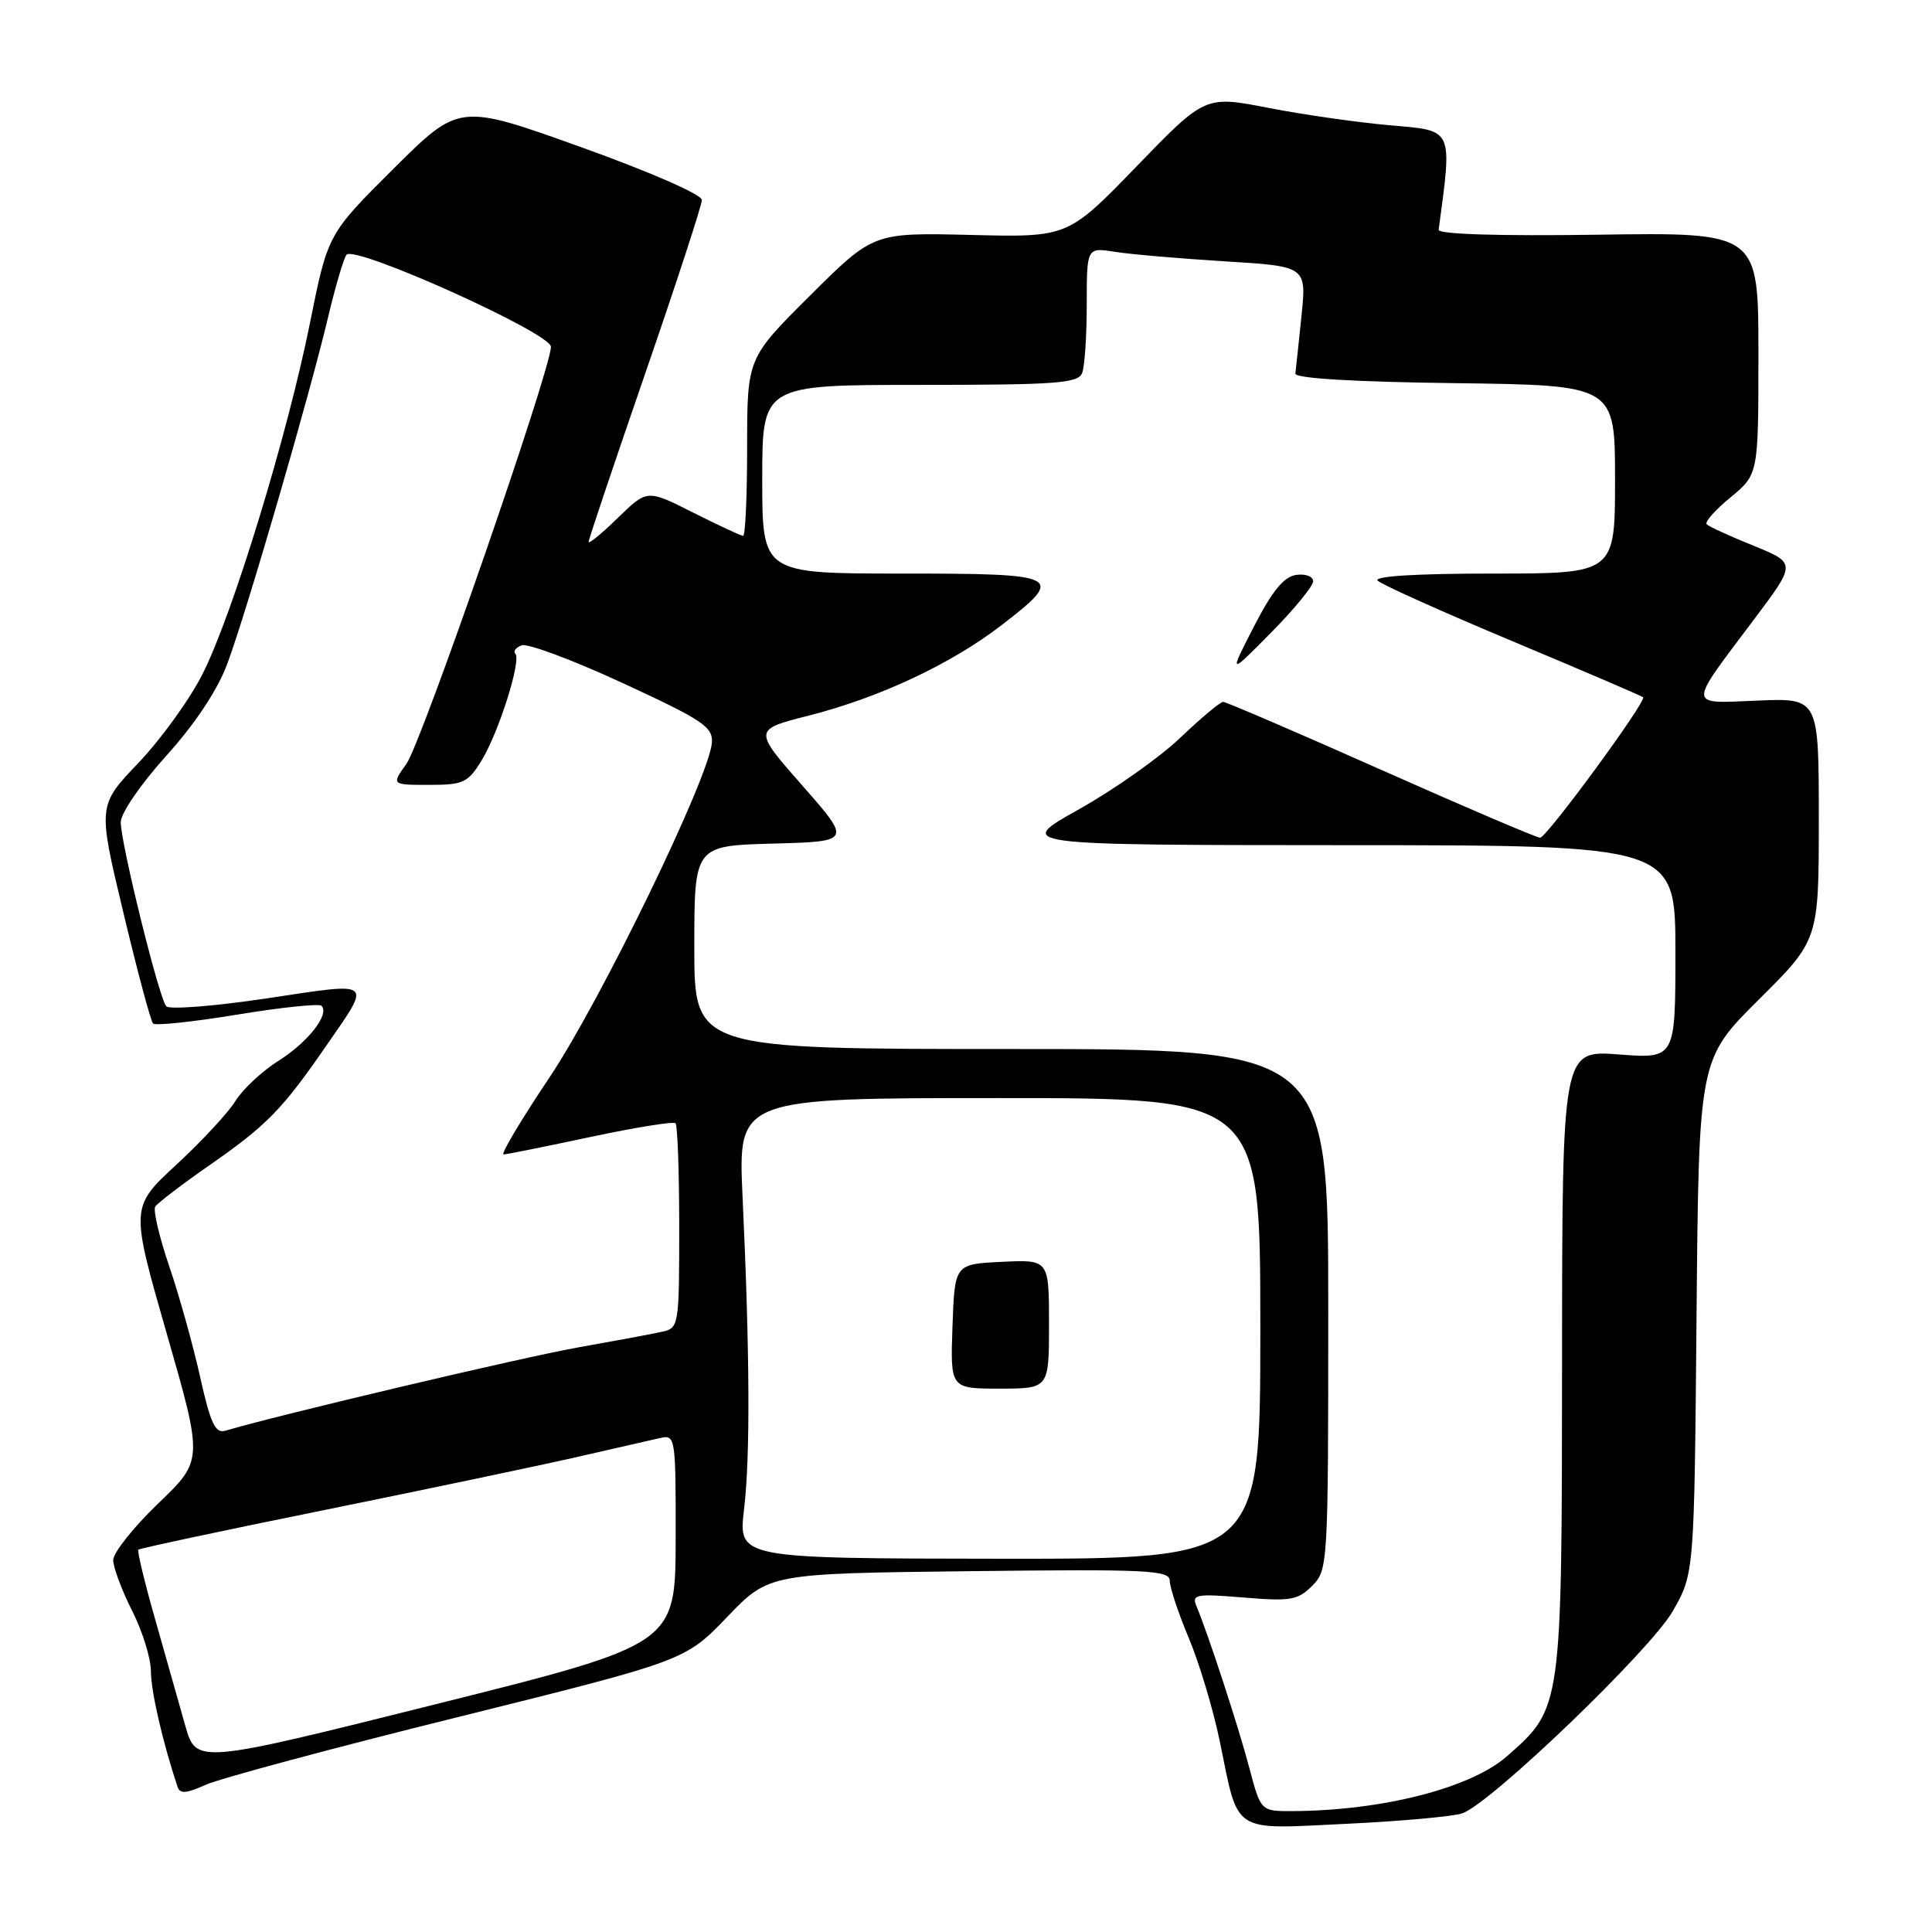 <?xml version="1.0" encoding="UTF-8" standalone="no"?>
<!DOCTYPE svg PUBLIC "-//W3C//DTD SVG 1.1//EN" "http://www.w3.org/Graphics/SVG/1.1/DTD/svg11.dtd" >
<svg xmlns="http://www.w3.org/2000/svg" xmlns:xlink="http://www.w3.org/1999/xlink" version="1.1" viewBox="0 0 256 256">
 <g >
 <path fill="currentColor"
d=" M 193.81 240.26 C 197.71 238.81 218.71 218.62 221.64 213.50 C 224.50 208.50 224.50 208.50 224.80 174.43 C 225.10 140.36 225.10 140.36 233.05 132.45 C 241.00 124.55 241.00 124.55 241.00 108.52 C 241.00 92.50 241.00 92.50 232.93 92.83 C 223.50 93.21 223.53 93.91 232.43 82.06 C 238.02 74.62 238.02 74.62 232.35 72.31 C 229.22 71.04 226.43 69.77 226.14 69.47 C 225.85 69.18 227.27 67.57 229.31 65.90 C 233.00 62.85 233.00 62.85 233.00 46.82 C 233.00 30.79 233.00 30.79 211.75 31.10 C 198.66 31.29 190.55 31.04 190.63 30.45 C 192.44 16.91 192.64 17.33 184.28 16.61 C 180.00 16.24 172.72 15.20 168.09 14.30 C 159.68 12.66 159.68 12.66 150.59 22.06 C 141.50 31.45 141.50 31.45 128.61 31.13 C 115.73 30.82 115.73 30.82 107.36 39.14 C 99.00 47.46 99.00 47.46 99.00 59.23 C 99.00 65.70 98.76 71.00 98.47 71.00 C 98.18 71.00 95.20 69.61 91.84 67.92 C 85.75 64.84 85.75 64.84 81.87 68.62 C 79.74 70.70 78.00 72.13 78.00 71.79 C 78.00 71.45 81.38 61.41 85.50 49.47 C 89.62 37.53 93.00 27.19 93.00 26.50 C 93.00 25.77 86.14 22.78 76.92 19.47 C 60.84 13.71 60.84 13.71 52.14 22.36 C 43.44 31.02 43.44 31.02 41.08 42.76 C 38.09 57.67 30.82 81.44 26.84 89.31 C 25.16 92.65 21.34 97.93 18.37 101.06 C 12.95 106.73 12.95 106.73 16.34 120.89 C 18.20 128.68 19.97 135.31 20.28 135.62 C 20.59 135.93 25.61 135.40 31.44 134.44 C 37.27 133.48 42.29 132.96 42.60 133.27 C 43.72 134.38 40.83 138.08 36.92 140.55 C 34.72 141.94 32.16 144.33 31.21 145.87 C 30.27 147.41 26.75 151.20 23.39 154.31 C 17.28 159.95 17.28 159.95 22.10 176.73 C 26.92 193.50 26.92 193.50 20.96 199.22 C 17.68 202.37 15.00 205.75 15.00 206.72 C 15.01 207.70 16.13 210.71 17.50 213.42 C 18.88 216.13 20.00 219.76 20.00 221.49 C 20.00 224.09 21.56 230.86 23.52 236.75 C 23.84 237.72 24.67 237.66 27.22 236.51 C 29.02 235.68 44.07 231.64 60.65 227.53 C 90.79 220.04 90.79 220.04 96.34 214.27 C 101.88 208.50 101.88 208.50 128.44 208.19 C 152.19 207.91 155.00 208.05 155.00 209.47 C 155.00 210.34 156.14 213.77 157.53 217.07 C 158.92 220.38 160.77 226.56 161.64 230.79 C 164.17 243.12 163.06 242.40 178.49 241.66 C 185.79 241.31 192.68 240.68 193.81 240.26 Z  M 165.54 234.25 C 164.12 228.85 160.11 216.58 158.53 212.80 C 157.89 211.27 158.50 211.16 164.78 211.68 C 170.98 212.20 171.96 212.04 173.87 210.13 C 175.96 208.04 176.00 207.39 176.00 173.50 C 176.00 139.00 176.00 139.00 134.00 139.00 C 92.00 139.00 92.00 139.00 92.00 125.53 C 92.00 112.07 92.00 112.07 102.42 111.78 C 112.83 111.50 112.83 111.50 106.32 104.10 C 99.81 96.69 99.81 96.69 107.13 94.83 C 116.51 92.45 126.05 87.98 132.73 82.82 C 141.23 76.27 140.71 76.00 119.50 76.00 C 101.00 76.00 101.00 76.00 101.00 63.50 C 101.00 51.00 101.00 51.00 121.89 51.00 C 140.02 51.00 142.87 50.79 143.39 49.42 C 143.73 48.55 144.00 44.45 144.00 40.31 C 144.00 32.78 144.00 32.78 147.75 33.37 C 149.81 33.70 156.37 34.26 162.31 34.63 C 173.13 35.29 173.13 35.29 172.45 41.89 C 172.08 45.53 171.71 48.95 171.64 49.50 C 171.55 50.13 179.31 50.60 192.75 50.77 C 214.00 51.04 214.00 51.04 214.00 63.52 C 214.00 76.00 214.00 76.00 197.80 76.00 C 187.68 76.00 181.96 76.35 182.55 76.94 C 183.07 77.46 191.14 81.08 200.47 84.99 C 209.80 88.90 217.57 92.23 217.72 92.39 C 218.22 92.89 204.94 111.00 204.07 111.00 C 203.61 111.00 194.13 106.95 183.00 102.00 C 171.87 97.05 162.45 93.00 162.07 93.00 C 161.69 93.00 159.14 95.14 156.40 97.75 C 153.67 100.36 147.62 104.63 142.96 107.24 C 134.50 111.97 134.50 111.97 178.25 111.99 C 222.00 112.00 222.00 112.00 222.00 126.14 C 222.00 140.29 222.00 140.29 214.50 139.72 C 207.00 139.15 207.00 139.15 206.98 180.33 C 206.95 226.48 206.98 226.30 199.67 232.72 C 194.87 236.93 183.18 239.92 171.28 239.98 C 167.06 240.00 167.06 240.00 165.54 234.25 Z  M 174.00 77.02 C 174.00 76.38 172.99 76.00 171.75 76.18 C 170.12 76.41 168.58 78.30 166.16 83.00 C 162.82 89.50 162.82 89.50 168.41 83.84 C 171.49 80.72 174.00 77.66 174.00 77.02 Z  M 24.54 228.63 C 23.75 225.81 21.96 219.48 20.56 214.57 C 19.16 209.67 18.16 205.51 18.33 205.34 C 18.50 205.17 29.63 202.79 43.07 200.07 C 56.51 197.34 71.55 194.18 76.50 193.05 C 81.45 191.92 86.41 190.79 87.53 190.53 C 89.49 190.09 89.55 190.52 89.53 203.97 C 89.50 217.87 89.50 217.87 57.74 225.82 C 25.99 233.76 25.99 233.76 24.54 228.63 Z  M 98.59 200.00 C 99.42 193.03 99.36 179.34 98.39 158.50 C 97.79 145.50 97.79 145.50 132.39 145.50 C 167.00 145.50 167.00 145.50 167.00 176.04 C 167.00 206.57 167.00 206.57 132.41 206.54 C 97.82 206.50 97.82 206.50 98.59 200.00 Z  M 139.00 175.45 C 139.00 166.90 139.00 166.90 132.75 167.20 C 126.50 167.50 126.50 167.50 126.21 175.75 C 125.92 184.00 125.92 184.00 132.46 184.00 C 139.00 184.00 139.00 184.00 139.00 175.45 Z  M 26.52 182.46 C 25.59 178.28 23.75 171.68 22.43 167.80 C 21.11 163.93 20.27 160.36 20.57 159.89 C 20.86 159.42 24.11 156.93 27.80 154.37 C 35.30 149.15 37.39 147.02 43.09 138.77 C 49.31 129.77 49.74 130.13 35.42 132.28 C 28.47 133.32 22.44 133.80 22.03 133.34 C 21.07 132.27 16.00 111.75 16.00 108.94 C 16.00 107.76 18.65 103.89 22.02 100.16 C 25.84 95.93 28.79 91.49 30.10 88.00 C 32.60 81.35 41.02 52.40 43.48 42.00 C 44.46 37.88 45.56 34.16 45.92 33.75 C 47.08 32.46 73.00 44.14 73.00 45.95 C 73.00 48.94 55.88 98.36 53.86 101.20 C 51.86 104.00 51.86 104.00 56.85 104.00 C 61.40 104.00 62.01 103.72 63.82 100.75 C 66.10 97.02 69.12 87.45 68.28 86.61 C 67.97 86.30 68.35 85.80 69.12 85.51 C 69.89 85.21 75.92 87.46 82.51 90.51 C 93.12 95.41 94.48 96.32 94.33 98.41 C 93.99 102.98 79.64 132.55 72.82 142.75 C 69.04 148.39 66.30 152.99 66.73 152.97 C 67.15 152.96 72.34 151.91 78.26 150.65 C 84.18 149.39 89.24 148.57 89.51 148.84 C 89.78 149.11 90.00 155.32 90.00 162.65 C 90.00 175.64 89.95 175.97 87.75 176.46 C 86.51 176.74 81.45 177.68 76.50 178.56 C 69.23 179.85 36.68 187.54 29.86 189.58 C 28.53 189.97 27.89 188.62 26.52 182.46 Z "/>
</g>
</svg>